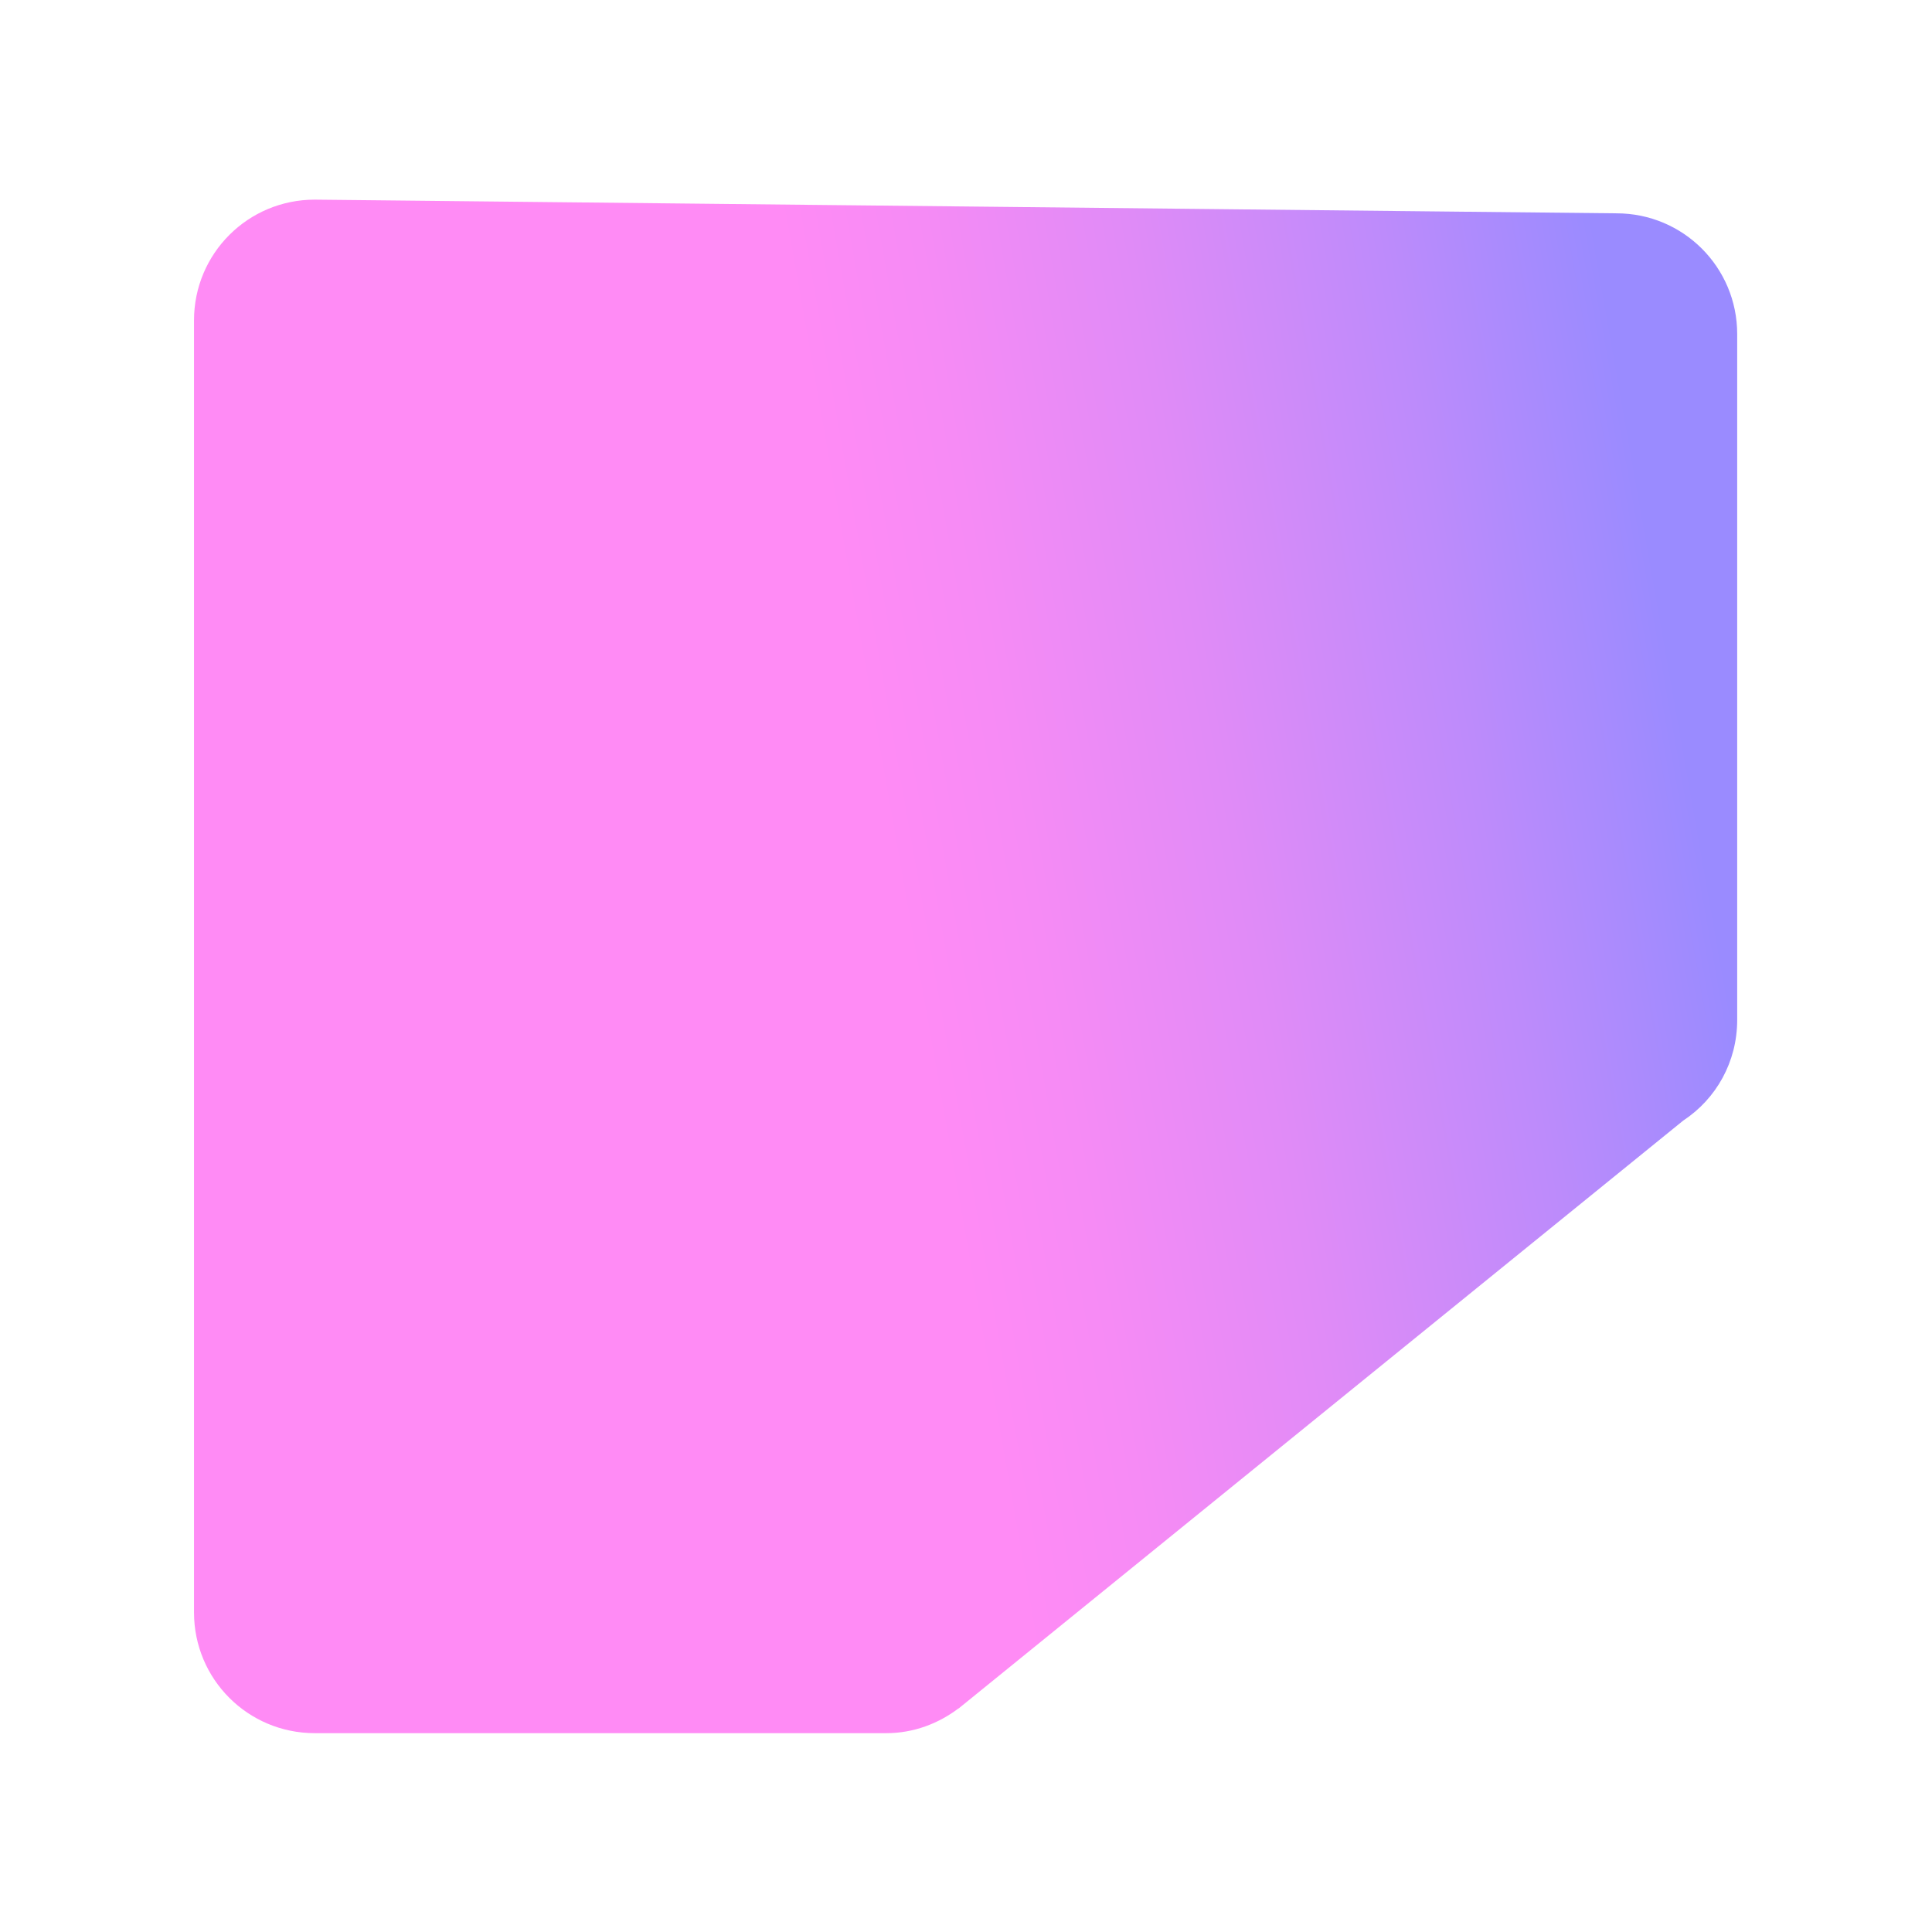 <?xml version="1.0" encoding="UTF-8"?><svg id="a" xmlns="http://www.w3.org/2000/svg" xmlns:xlink="http://www.w3.org/1999/xlink" viewBox="0 0 24 24"><defs><linearGradient id="b" x1="2.86" y1="12.81" x2="20.99" y2="9.62" gradientUnits="userSpaceOnUse"><stop offset=".46" stop-color="#ff8bf5"/><stop offset=".55" stop-color="#f68bf5"/><stop offset=".69" stop-color="#e08bf7"/><stop offset=".86" stop-color="#bd8bfb"/><stop offset="1" stop-color="#9a8bff"/></linearGradient></defs><path d="M11.91,21.22c-.25,.19-.56,.31-.9,.31H3.91c-.83,0-1.5-.67-1.5-1.5V3.98c0-.83,.67-1.5,1.5-1.5l16.17,.17c.83,0,1.5,.67,1.5,1.5V12.67c0,.52-.26,.98-.67,1.25l-9.01,7.31Z" fill="url(#b)"/></svg>